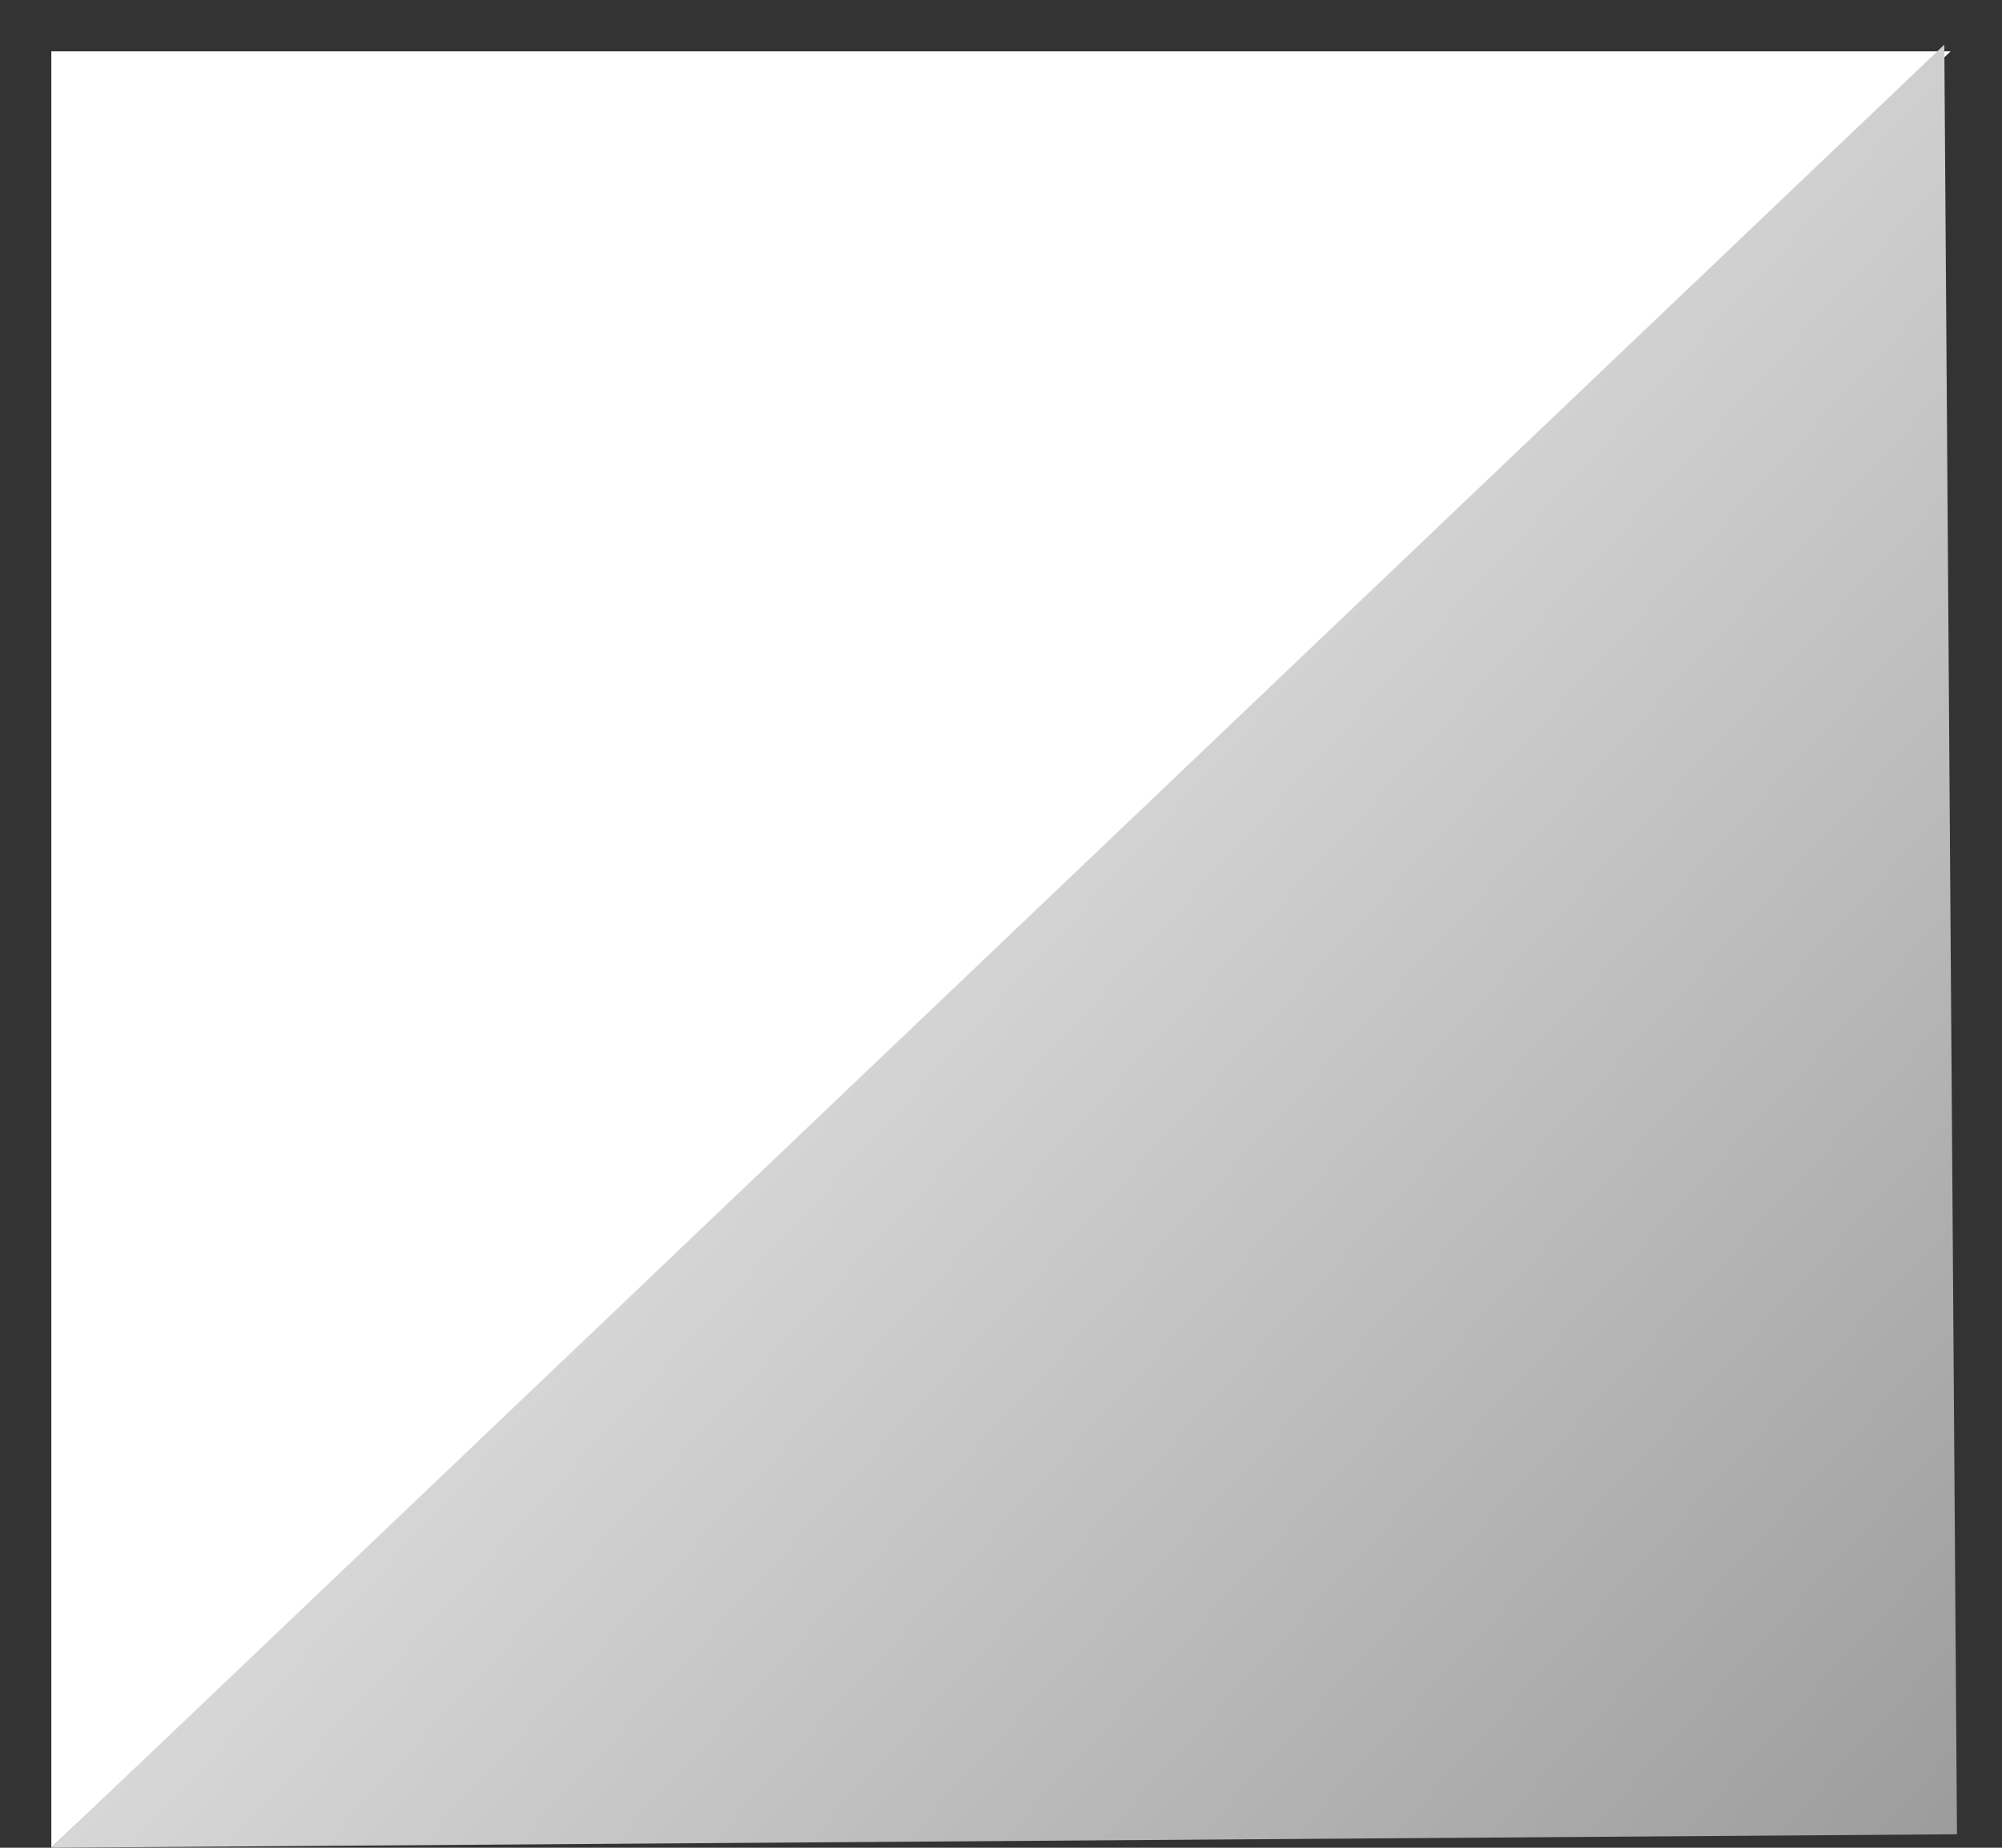 <svg width="39" height="36" viewBox="0 0 39 36" fill="none" xmlns="http://www.w3.org/2000/svg">
<rect x="0" y="0" width="39" height="36" fill="#333333" stroke="none"/>
<g id="Group 39290">
<path id="Vector 220" d="M1 1L38 1L1 36L1 1Z" fill="white"/>
<path id="Vector 219" d="M38.123 35.737L1 36L37.876 0.87L38.123 35.737Z" fill="url(#paint0_linear_106_664)"/>
</g>
<defs>
<linearGradient id="paint0_linear_106_664" x1="18.434" y1="16.941" x2="38.518" y2="35.3" gradientUnits="userSpaceOnUse">
<stop stop-color="#D7D7D7"/>
<stop offset="1" stop-color="#9D9C9C"/>
<stop offset="1" stop-color="#AFAEAE"/>
<stop offset="1" stop-color="#BFBFBF"/>
</linearGradient>
</defs>
</svg>
